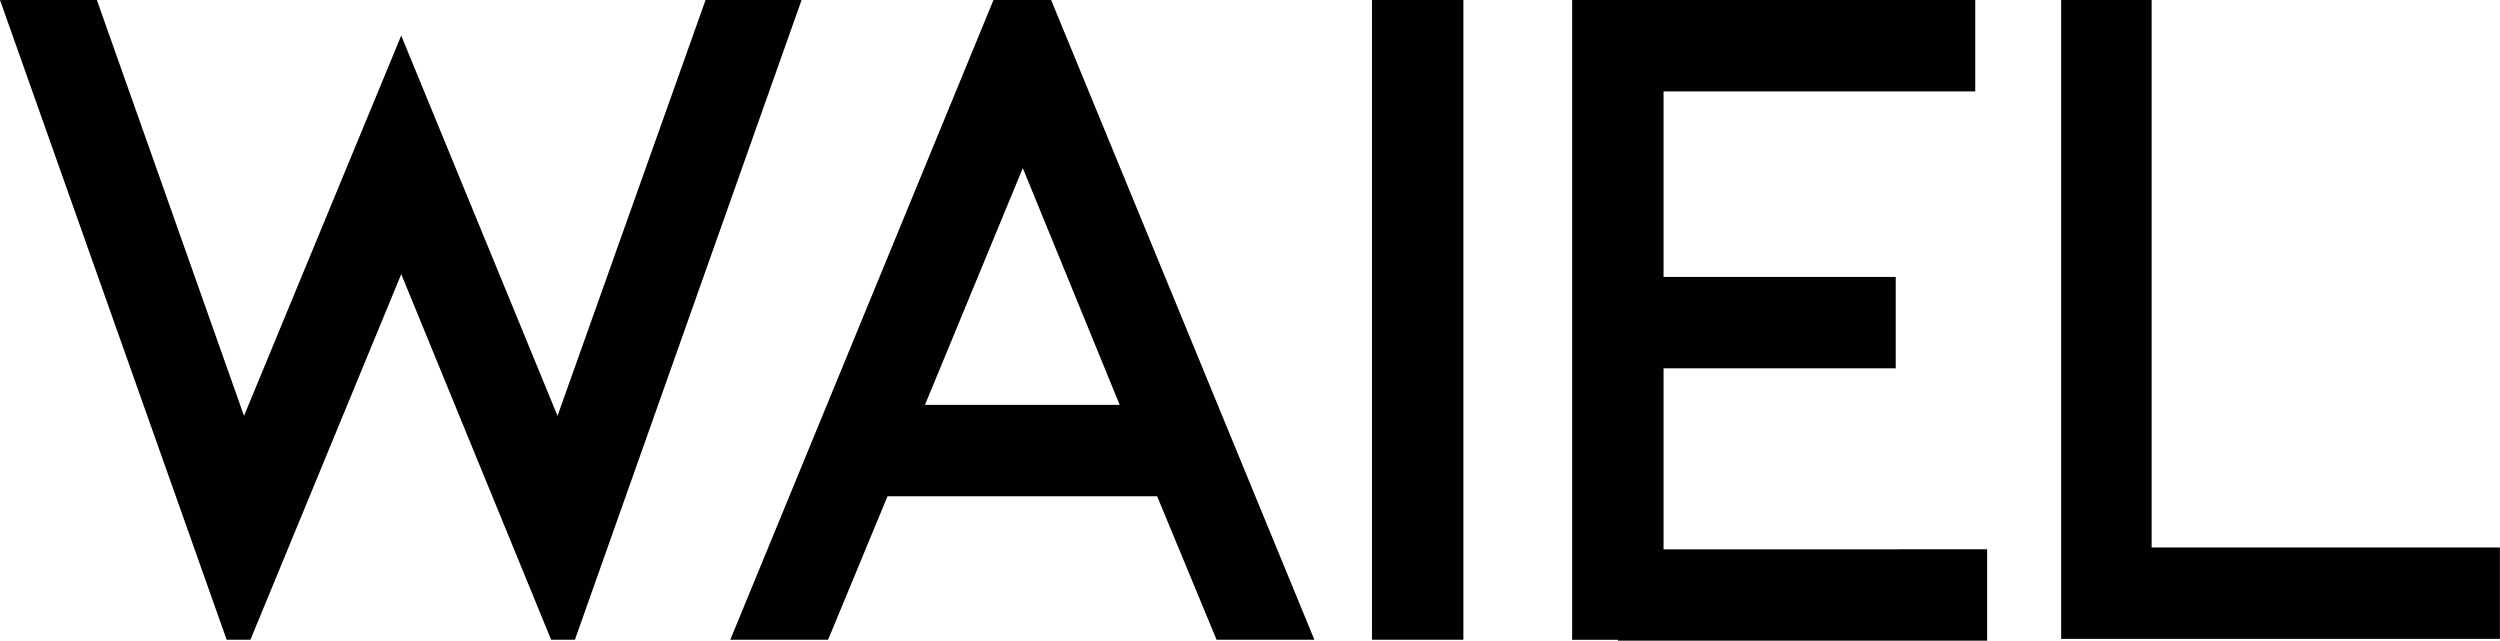 <?xml version="1.0" encoding="UTF-8" standalone="no"?>
<!-- Created with Inkscape (http://www.inkscape.org/) -->

<svg
   width="200mm"
   height="51.261mm"
   viewBox="0 0 200 51.261"
   version="1.1"
   id="svg1"
   sodipodi:docname="waielplain.svg"
   inkscape:version="1.4 (e7c3feb1, 2024-10-09)"
   xmlns:inkscape="http://www.inkscape.org/namespaces/inkscape"
   xmlns:sodipodi="http://sodipodi.sourceforge.net/DTD/sodipodi-0.dtd"
   xmlns="http://www.w3.org/2000/svg"
   xmlns:svg="http://www.w3.org/2000/svg">
  <sodipodi:namedview
     id="namedview1"
     pagecolor="#505050"
     bordercolor="#eeeeee"
     borderopacity="1"
     inkscape:showpageshadow="0"
     inkscape:pageopacity="0"
     inkscape:pagecheckerboard="0"
     inkscape:deskcolor="#505050"
     inkscape:document-units="mm"
     inkscape:zoom="0.29037504"
     inkscape:cx="824.7954"
     inkscape:cy="1079.6382"
     inkscape:window-width="1728"
     inkscape:window-height="1080"
     inkscape:window-x="0"
     inkscape:window-y="37"
     inkscape:window-maximized="0"
     inkscape:current-layer="svg1" />
  <defs
     id="defs1" />
  <g
     id="layer1"
     transform="matrix(2.329,0,0,2.329,-96.741,-264.948)">
    <path
       style="font-weight:bold;font-size:31.397px;line-height:0.6;font-family:Broad;-inkscape-font-specification:'Broad Bold';fill-opacity:0.996;stroke-width:0.265"
       d="m 69.072,113.758 -7.787,21.978 h -0.816 l -5.149,-12.559 -5.181,12.559 h -0.816 l -7.787,-21.978 h 3.328 l 5.055,14.286 5.4,-13.061 5.369,13.061 5.086,-14.286 z m 17.614,21.978 h -3.36 l -2.041,-4.929 h -9.262 l -2.041,4.929 h -3.36 l 9.042,-21.978 h 1.978 z m -6.688,-8.069 -3.328,-8.132 -3.36,8.132 z m 8.666,8.069 v -21.978 h 3.14 v 21.978 z m 21.13,-3.108 v 3.14 H 97.11 v -0.031 h -1.57 v -21.978 h 13.846 v 3.14 H 98.68 v 6.374 h 7.975 v 3.14 h -7.975 v 6.217 z m 17.614,-0.063 v 3.14 h -15.071 v -21.947 h 3.108 v 18.807 z"
       id="text1"
       aria-label="WAIEL" />
  </g>
</svg>
